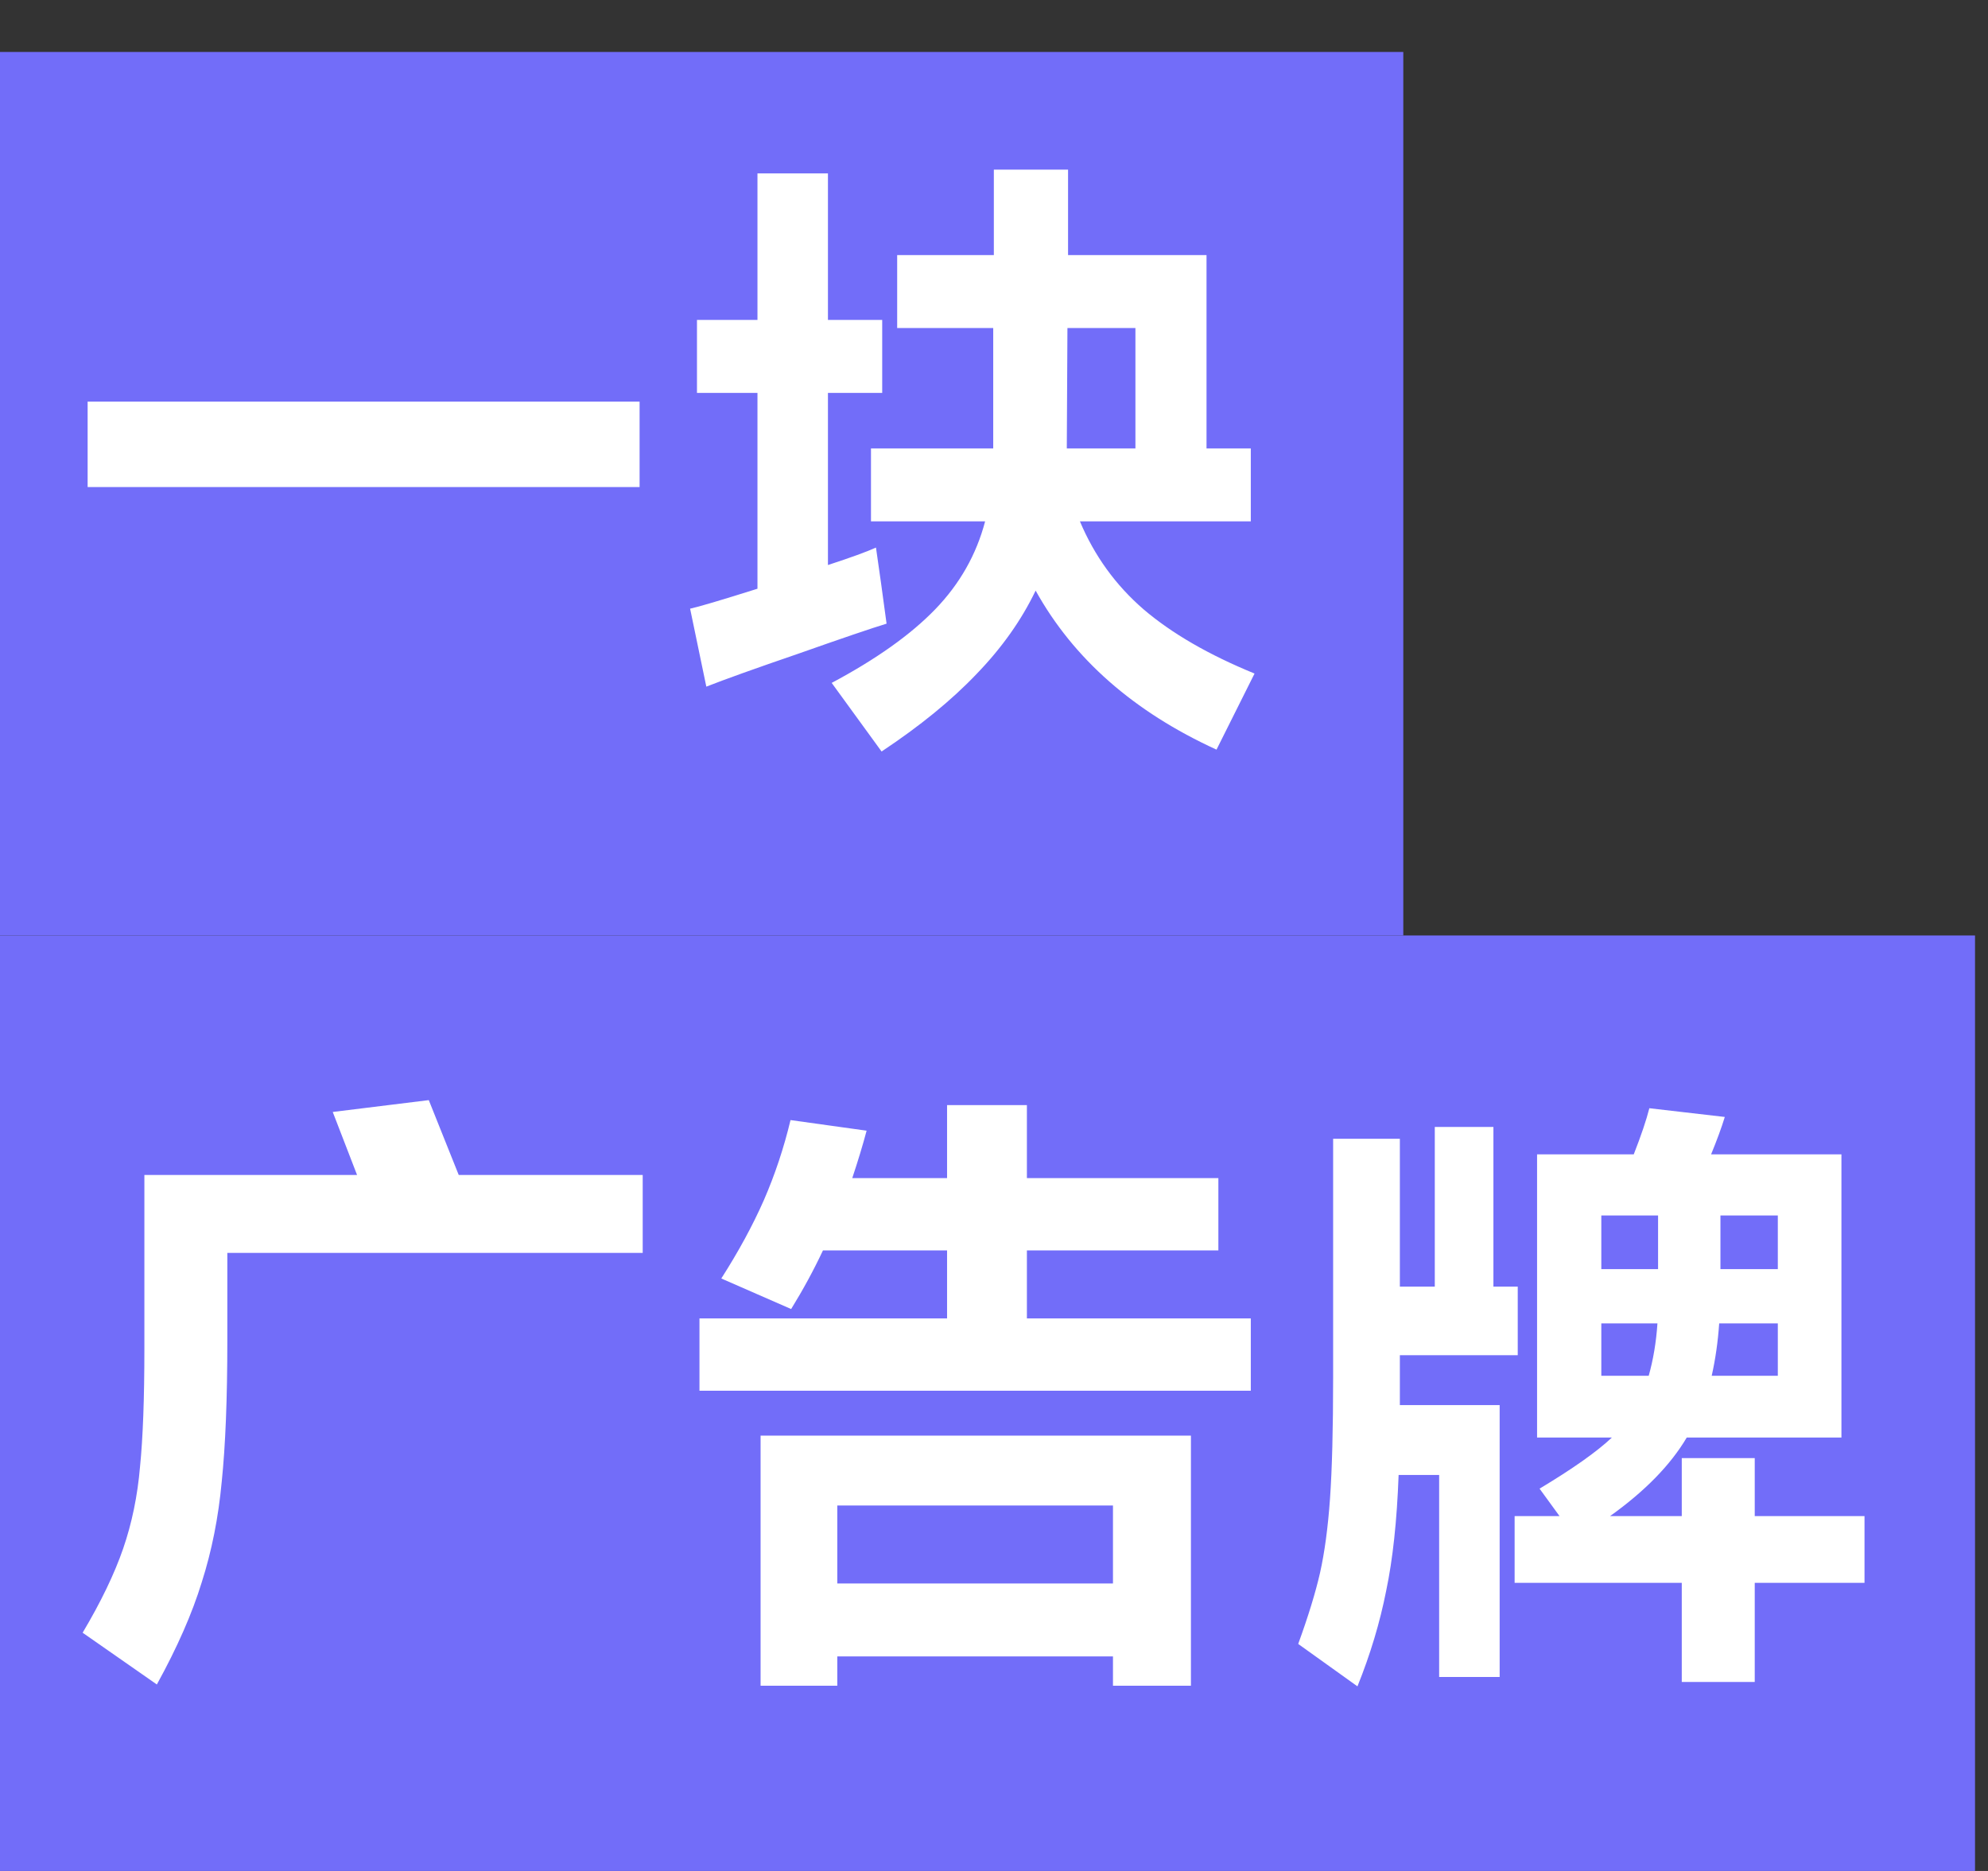 <svg width="51" height="48" viewBox="0 0 51 48" fill="none" xmlns="http://www.w3.org/2000/svg">
<rect x="0" y="0" width="51" height="48" fill="#333333" stroke="none"/>
<rect y="1.333" width="36" height="22.667" fill="#726DF9"/>
<rect y="24" width="50.667" height="24" fill="#726DF9"/>
<path d="M2.248 10.304H16.408V12.496H2.248V10.304ZM27.704 13.376C28.077 14.261 28.621 15.013 29.336 15.632C30.061 16.251 31.011 16.8 32.184 17.28L31.208 19.232C29.085 18.261 27.539 16.901 26.568 15.152C26.205 15.909 25.699 16.624 25.048 17.296C24.408 17.968 23.597 18.629 22.616 19.28L21.336 17.52C22.477 16.912 23.363 16.283 23.992 15.632C24.621 14.981 25.048 14.229 25.272 13.376H22.344V11.504H25.48V8.416H23.016V6.544H25.496V4.352H27.4V6.544H30.952V11.504H32.088V13.376H27.704ZM22.6 14.944L22.744 16C22.36 16.117 21.608 16.373 20.488 16.768C19.368 17.152 18.579 17.435 18.12 17.616L17.704 15.616C17.907 15.573 18.483 15.403 19.432 15.104V10.08H17.88V8.208H19.432V4.448H21.24V8.208H22.632V10.08H21.24V14.496C21.827 14.304 22.237 14.155 22.472 14.048L22.6 14.944ZM27.368 11.504H29.128V8.416H27.384L27.368 11.424V11.504ZM11.768 30.144H16.488V32.144H5.832V34.4C5.832 35.883 5.784 37.088 5.688 38.016C5.603 38.933 5.432 39.792 5.176 40.592C4.931 41.392 4.547 42.267 4.024 43.216L2.12 41.888C2.589 41.099 2.936 40.379 3.16 39.728C3.384 39.077 3.528 38.379 3.592 37.632C3.667 36.885 3.704 35.877 3.704 34.608V30.144H9.16L8.536 28.528L11 28.224L11.768 30.144ZM26.344 33.824H32.088V35.68H17.944V33.824H24.296V32.08H21.112C20.877 32.581 20.605 33.083 20.296 33.584L18.504 32.8C18.941 32.117 19.304 31.451 19.592 30.8C19.88 30.139 20.109 29.451 20.28 28.736L22.232 29.008C22.136 29.371 22.013 29.776 21.864 30.224H24.296V28.352H26.344V30.224H31.256V32.08H26.344V33.824ZM21.48 43.248H19.512V36.832H30.552V43.248H28.552V42.496H21.48V43.248ZM28.552 40.624V38.624H21.48V40.624H28.552ZM47.832 38.896V40.608H45.016V43.152H43.144V40.608H38.856V38.896H40.008L39.496 38.192C40.349 37.68 40.968 37.243 41.352 36.88H39.432V29.616H41.912C42.104 29.125 42.237 28.731 42.312 28.432L44.248 28.656C44.163 28.933 44.045 29.253 43.896 29.616H47.24V36.88H43.272C42.856 37.584 42.2 38.256 41.304 38.896H43.144V37.408H45.016V38.896H47.832ZM35.912 35.936V36.048H38.472V43.024H36.92V37.84H35.88C35.837 39.013 35.731 40.005 35.56 40.816C35.4 41.627 35.155 42.443 34.824 43.264L33.304 42.176C33.56 41.472 33.747 40.864 33.864 40.352C33.981 39.829 34.067 39.195 34.12 38.448C34.173 37.691 34.2 36.656 34.2 35.344V29.216H35.912V33.008H36.808V28.912H38.312V33.008H38.936V34.768H35.912V35.936ZM42.536 32.56V31.184H41.08V32.56H42.536ZM44.136 32.56H45.608V31.184H44.136V32.56ZM41.08 33.952V35.296H42.296C42.413 34.88 42.488 34.432 42.52 33.952H41.08ZM45.608 35.296V33.952H44.104C44.072 34.421 44.008 34.869 43.912 35.296H45.608Z" fill="white"/>
</svg>
